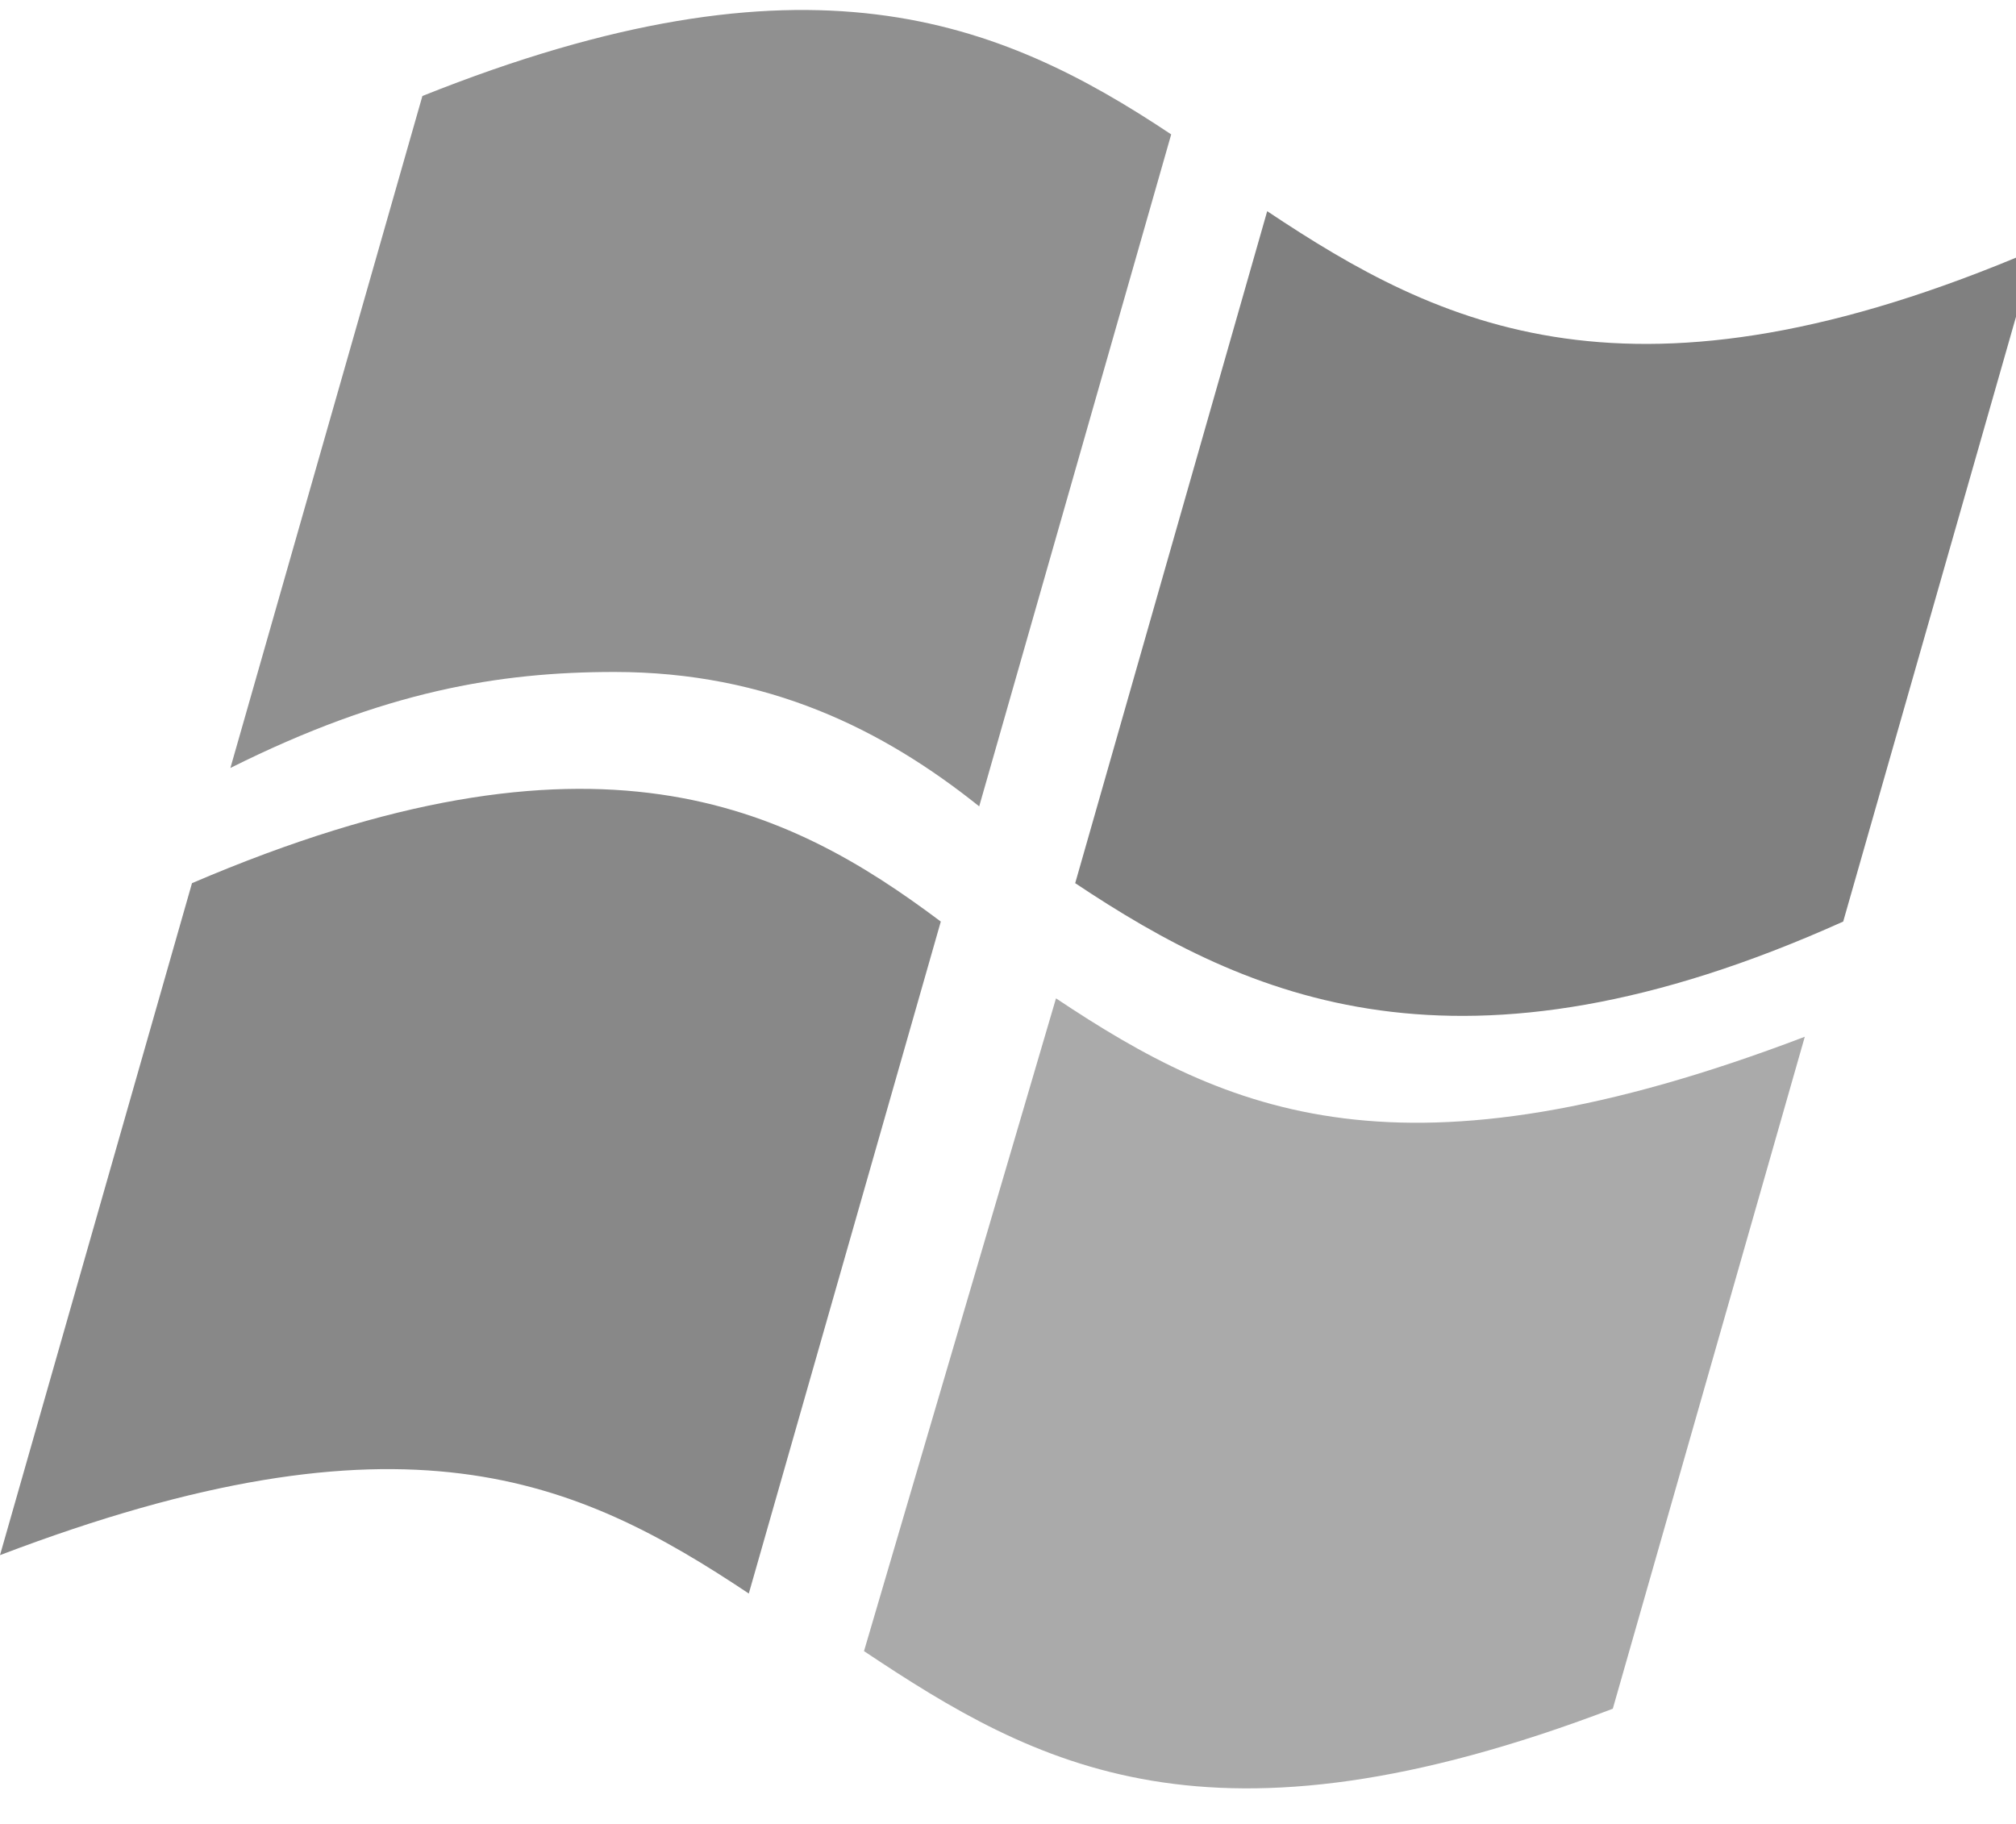 <svg xmlns="http://www.w3.org/2000/svg" viewBox="0 0 105 95"><path fill="#808080" d="M106,13c-21,9-31,4-40-2l-10,35c9,6,20,11,40,2l10-35z"/><path fill="#888888" d="M39,83c-9-6-18-10-39-2l10-35c21-9,31-4,39,2l-10,35z"/><path fill="#909090" d="M51,42c-5-4-11-7-19-7c-6,0-12,1-20,5l10-35c20-8,30-4,39,2l-10,35z"/><path fill="#aaaaaa" d="M55,52c9,6,18,10,39,2l-10,35c-21,8-30,3-39-3l10-34z"/></svg>
